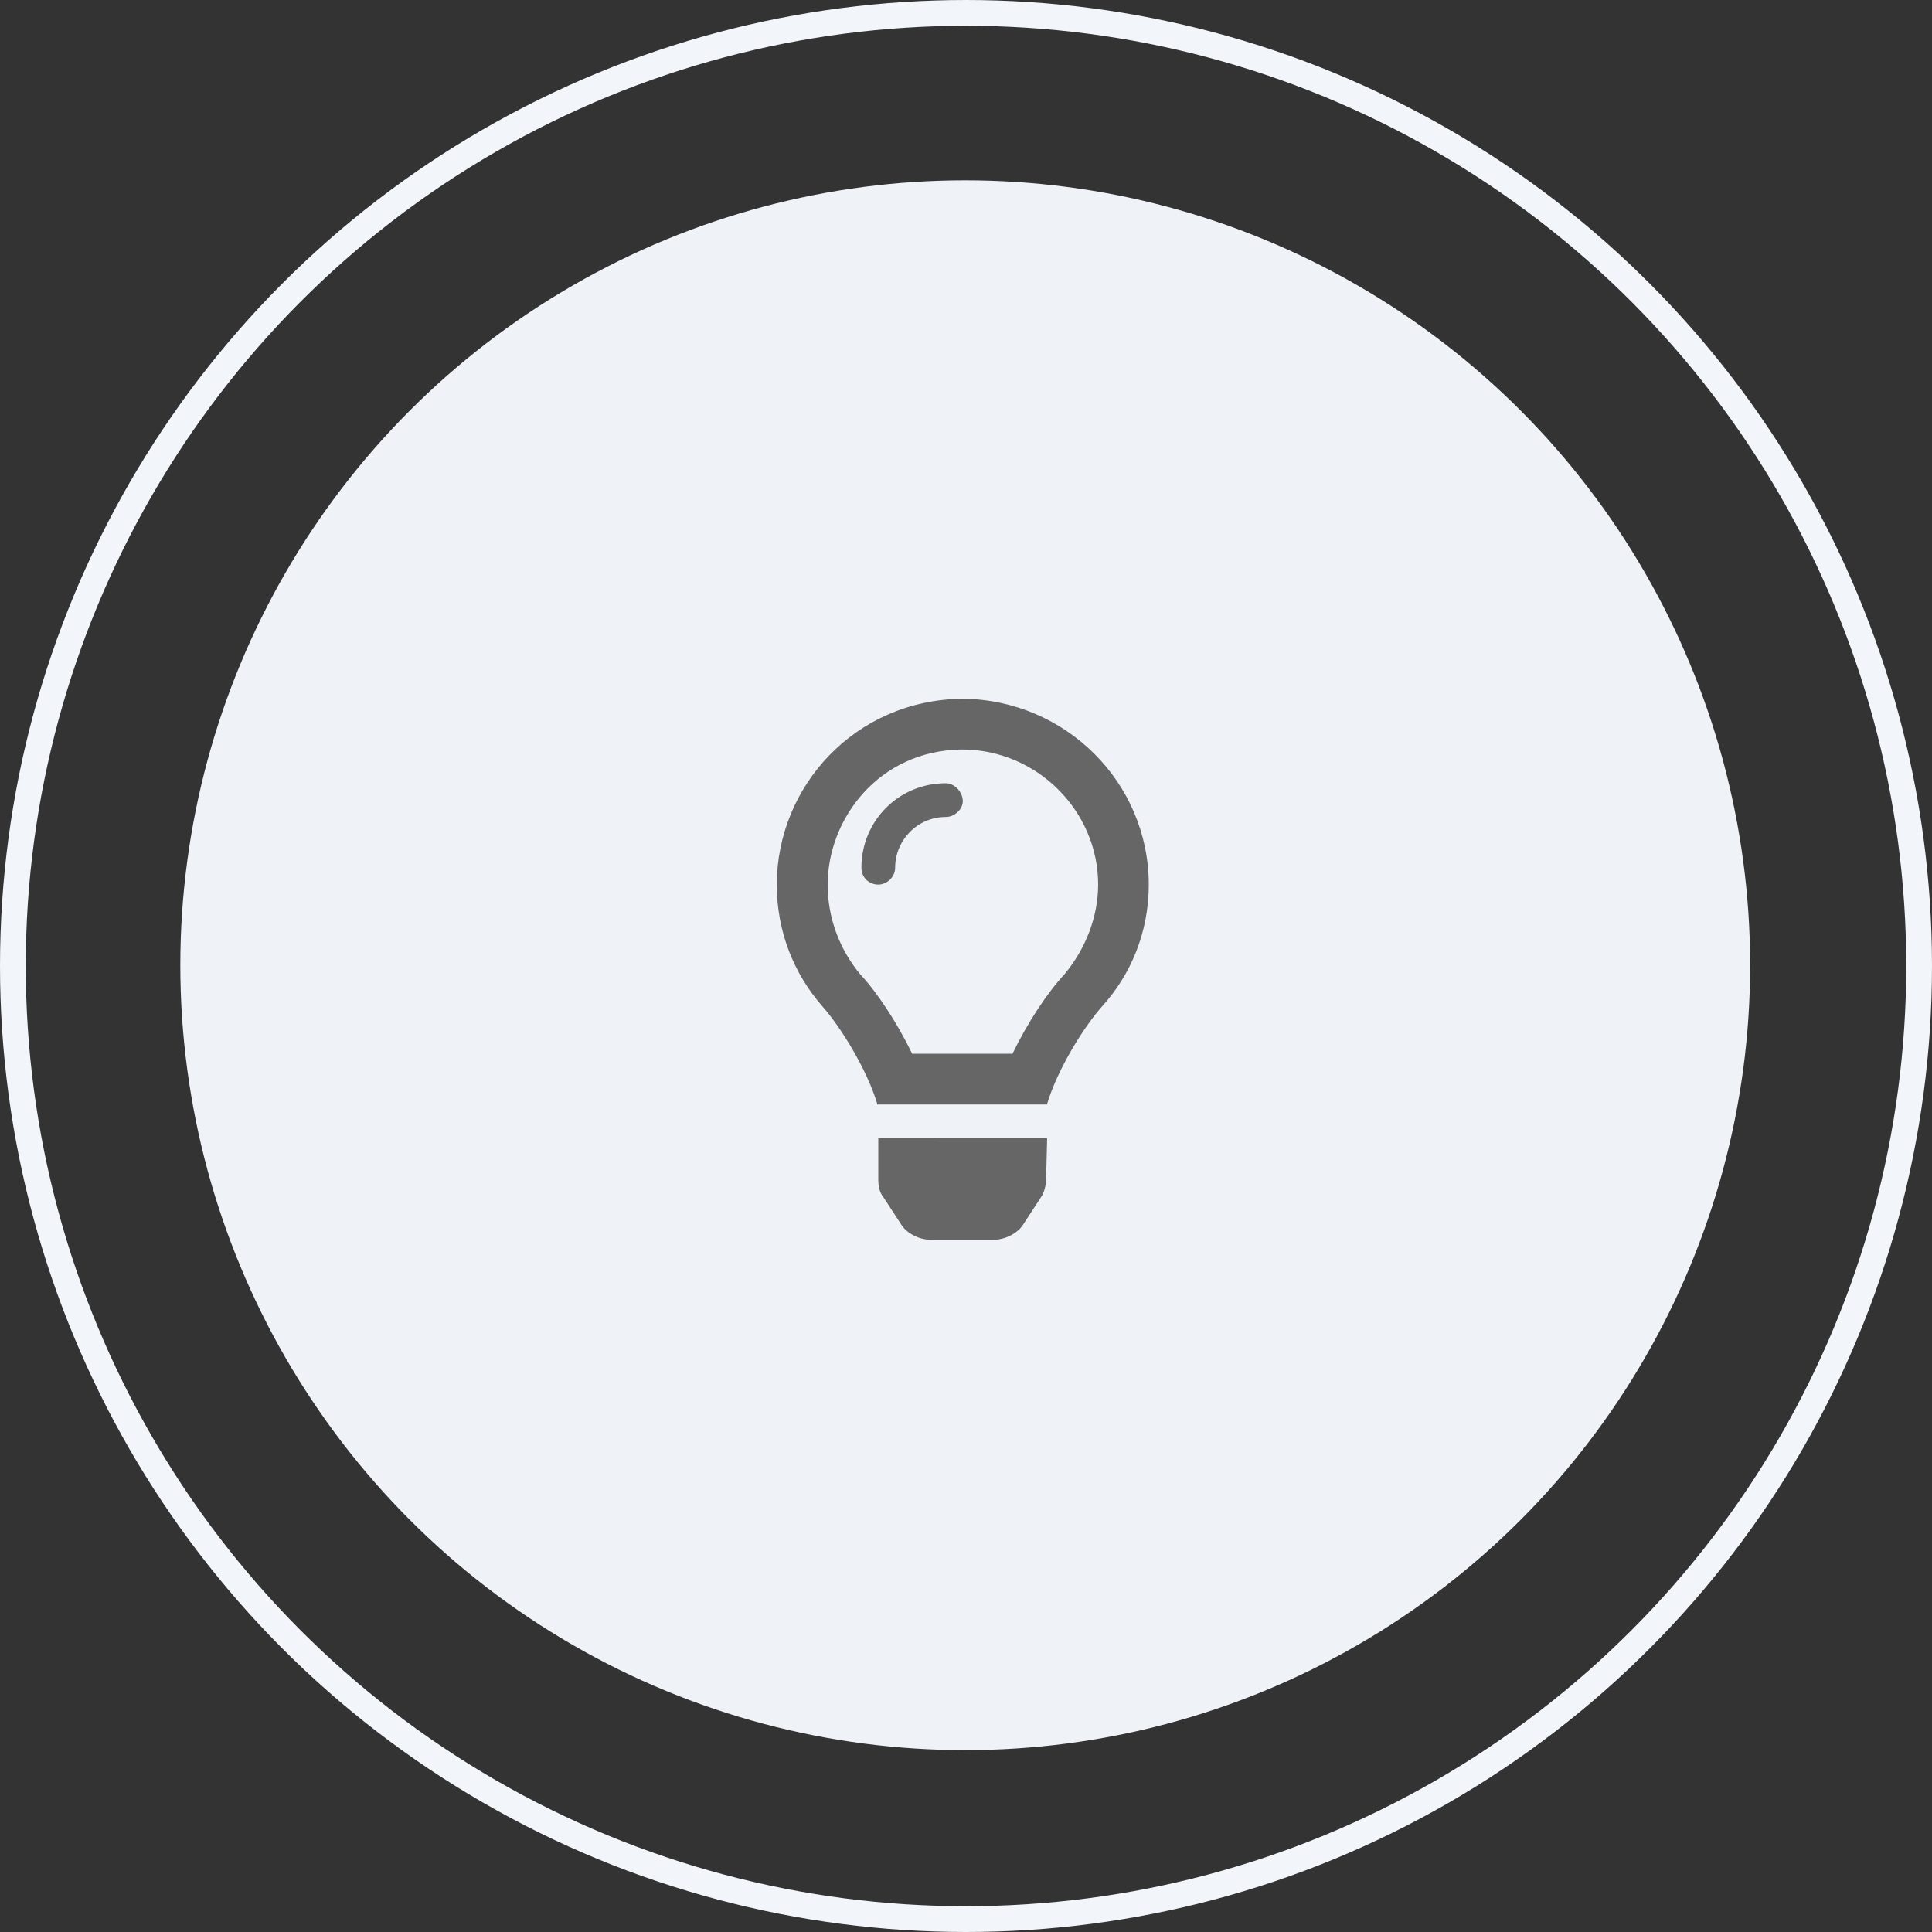 <?xml version="1.0" encoding="utf-8"?>
<!-- Generator: Adobe Illustrator 24.1.2, SVG Export Plug-In . SVG Version: 6.00 Build 0)  -->
<svg version="1.1" id="Computer" xmlns="http://www.w3.org/2000/svg" xmlns:xlink="http://www.w3.org/1999/xlink" x="0px" y="0px"
	 viewBox="0 0 150 150" style="enable-background:new 0 0 150 150;" xml:space="preserve">
<rect x="0" y="0" width="150" height="150" fill="#333333" stroke="none"/>
<style type="text/css">
	.st0{display:none;}
	.st1{display:inline;fill:#EFF2F7;}
	.st2{display:inline;fill:none;stroke:#F2F5FA;stroke-width:2;}
	.st3{display:inline;fill:#676767;}
	.st4{display:inline;fill:#288CF0;}
	.st5{display:inline;fill:#FFFFFF;}
	.st6{display:inline;fill:none;stroke:#FFB17F;stroke-width:2;}
	.st7{display:inline;fill:none;stroke:#F2F5F9;stroke-width:2;}
	.st8{display:inline;fill:#666666;}
	.st9{display:inline;fill:none;stroke:#EFF2F7;stroke-width:2;}
	.st10{fill:#EFF2F7;}
	.st11{fill:none;stroke:#F2F5F9;stroke-width:2;}
	.st12{fill:#666666;}
</style>
<g class="st0">
	<circle class="st1" cx="75" cy="75" r="60.94"/>
	<circle class="st2" cx="75" cy="75" r="74"/>
	<path class="st3" d="M94.09,54.16H54.72c-2.21,0-3.94,1.8-3.94,3.94v26.25c0,2.21,1.72,3.94,3.94,3.94h15.75l-1.31,3.94h-5.91
		c-1.15,0-1.97,0.9-1.97,1.97c0,1.15,0.82,1.97,1.97,1.97h22.31c1.07,0,1.97-0.82,1.97-1.97c0-1.07-0.9-1.97-1.97-1.97h-5.91
		l-1.31-3.94h15.75c2.13,0,3.94-1.72,3.94-3.94V58.09C98.03,55.96,96.23,54.16,94.09,54.16z M92.78,77.78H56.03V59.41h36.75V77.78z"
		/>
</g>
<g class="st0">
	<circle class="st4" cx="75" cy="75" r="75"/>
	<path class="st5" d="M94.09,54.16H54.72c-2.21,0-3.94,1.8-3.94,3.94v26.25c0,2.21,1.72,3.94,3.94,3.94h15.75l-1.31,3.94h-5.91
		c-1.15,0-1.97,0.9-1.97,1.97c0,1.15,0.82,1.97,1.97,1.97h22.31c1.07,0,1.97-0.82,1.97-1.97c0-1.07-0.9-1.97-1.97-1.97h-5.91
		l-1.31-3.94h15.75c2.13,0,3.94-1.72,3.94-3.94V58.09C98.03,55.96,96.23,54.16,94.09,54.16z M92.78,77.78H56.03V59.41h36.75V77.78z"
		/>
	<circle class="st6" cx="75" cy="75" r="59.94"/>
</g>
<g class="st0">
	
		<ellipse transform="matrix(0.707 -0.707 0.707 0.707 -31.183 74.756)" class="st1" cx="74.65" cy="75.02" rx="60.94" ry="60.94"/>
	<circle class="st7" cx="75" cy="75" r="74"/>
	<path class="st8" d="M75.74,55.24c0-0.74,0.49-1.39,1.31-1.39c10.09,0,18.38,8.28,18.38,18.37c0,0.74-0.66,1.31-1.4,1.31H75.74
		V55.24z M53.43,76.16c0-9.93,7.38-18.13,16.9-19.44c0.82-0.16,1.48,0.49,1.48,1.23v19.52l12.8,12.88c0.57,0.57,0.49,1.48-0.08,1.89
		c-3.28,2.3-7.22,3.61-11.4,3.61C62.21,95.85,53.43,87.07,53.43,76.16z M96.58,77.47c0.74,0,1.4,0.66,1.23,1.39
		c-0.58,4.59-2.79,8.7-6.07,11.73c-0.49,0.41-1.23,0.41-1.72-0.08L77.06,77.47H96.58z"/>
</g>
<g class="st0">
	<circle class="st4" cx="75" cy="75" r="75"/>
	<path class="st5" d="M75.74,55.68c0-0.74,0.49-1.39,1.31-1.39c10.09,0,18.38,8.29,18.38,18.38c0,0.74-0.66,1.31-1.4,1.31H75.74
		V55.68z M53.43,76.59c0-9.93,7.38-18.13,16.9-19.44c0.82-0.16,1.48,0.49,1.48,1.23v19.52l12.8,12.88c0.57,0.57,0.49,1.48-0.08,1.89
		c-3.28,2.3-7.22,3.61-11.4,3.61C62.21,96.28,53.43,87.5,53.43,76.59z M96.58,77.91c0.74,0,1.4,0.66,1.23,1.39
		c-0.58,4.59-2.79,8.7-6.07,11.73c-0.49,0.41-1.23,0.41-1.72-0.08L77.06,77.91H96.58z"/>
	<circle class="st6" cx="75" cy="75.25" r="59.94"/>
</g>
<g class="st0">
	<circle class="st1" cx="74.65" cy="74.65" r="60.94"/>
	<circle class="st7" cx="75" cy="75" r="74"/>
	<path class="st8" d="M67.87,60.85c0-2.13,1.72-3.94,3.94-3.94h5.25c2.13,0,3.94,1.8,3.94,3.94v5.25c0,2.21-1.8,3.94-3.94,3.94H76.4
		v3.28h12.47c2.46,0,4.59,2.13,4.59,4.59v2.63h0.66c2.13,0,3.94,1.8,3.94,3.94v5.25c0,2.21-1.8,3.94-3.94,3.94h-5.25
		c-2.22,0-3.94-1.72-3.94-3.94v-5.25c0-2.13,1.72-3.94,3.94-3.94h0.66v-2.63c0-0.33-0.33-0.66-0.66-0.66H76.4v3.28h0.66
		c2.13,0,3.94,1.8,3.94,3.94v5.25c0,2.21-1.8,3.94-3.94,3.94h-5.25c-2.22,0-3.94-1.72-3.94-3.94v-5.25c0-2.13,1.72-3.94,3.94-3.94
		h0.66v-3.28H59.99c-0.41,0-0.66,0.33-0.66,0.66v2.63h0.66c2.13,0,3.94,1.8,3.94,3.94v5.25c0,2.21-1.8,3.94-3.94,3.94h-5.25
		c-2.22,0-3.94-1.72-3.94-3.94v-5.25c0-2.13,1.72-3.94,3.94-3.94h0.66v-2.63c0-2.46,2.05-4.59,4.59-4.59h12.47v-3.28h-0.66
		c-2.22,0-3.94-1.72-3.94-3.94V60.85z"/>
</g>
<g class="st0">
	<circle class="st4" cx="75" cy="75" r="75"/>
	<path class="st5" d="M67.87,60.04c0-2.13,1.72-3.94,3.94-3.94h5.25c2.13,0,3.94,1.8,3.94,3.94v5.25c0,2.21-1.8,3.94-3.94,3.94H76.4
		v3.28h12.47c2.46,0,4.59,2.13,4.59,4.59v2.63h0.66c2.13,0,3.94,1.8,3.94,3.94v5.25c0,2.21-1.8,3.94-3.94,3.94h-5.25
		c-2.22,0-3.94-1.72-3.94-3.94v-5.25c0-2.13,1.72-3.94,3.94-3.94h0.66V77.1c0-0.33-0.33-0.66-0.66-0.66H76.4v3.28h0.66
		c2.13,0,3.94,1.8,3.94,3.94v5.25c0,2.21-1.8,3.94-3.94,3.94h-5.25c-2.22,0-3.94-1.72-3.94-3.94v-5.25c0-2.13,1.72-3.94,3.94-3.94
		h0.66v-3.28H59.99c-0.41,0-0.66,0.33-0.66,0.66v2.63h0.66c2.13,0,3.94,1.8,3.94,3.94v5.25c0,2.21-1.8,3.94-3.94,3.94h-5.25
		c-2.22,0-3.94-1.72-3.94-3.94v-5.25c0-2.13,1.72-3.94,3.94-3.94h0.66V77.1c0-2.46,2.05-4.59,4.59-4.59h12.47v-3.28h-0.66
		c-2.22,0-3.94-1.72-3.94-3.94V60.04z"/>
	<circle class="st6" cx="75" cy="75" r="59.94"/>
</g>
<g class="st0">
	<circle class="st1" cx="74.65" cy="74.65" r="60.94"/>
	<circle class="st7" cx="75" cy="75" r="74"/>
	<path class="st8" d="M93.91,88.78H58.48V63.85c0-0.66-0.66-1.31-1.31-1.31h-2.63c-0.74,0-1.31,0.66-1.31,1.31v27.56
		c0,1.48,1.15,2.63,2.63,2.63h38.06c0.66,0,1.32-0.57,1.32-1.31V90.1C95.23,89.44,94.57,88.78,93.91,88.78z M91.29,65.16h-9.76
		c-1.73,0-2.63,2.13-1.4,3.36l2.71,2.71l-5.99,5.99l-6.07-5.99c-0.98-1.07-2.71-1.07-3.69,0l-5.66,5.66c-0.49,0.49-0.49,1.31,0,1.8
		l1.89,1.89c0.49,0.49,1.31,0.49,1.8,0l3.86-3.77l5.98,5.99c0.99,1.07,2.71,1.07,3.7,0l7.87-7.88l2.71,2.71
		c1.23,1.23,3.28,0.33,3.28-1.4v-9.76C92.6,65.81,91.94,65.16,91.29,65.16z"/>
</g>
<g class="st0">
	<circle class="st4" cx="75" cy="75" r="75"/>
	<path class="st5" d="M93.91,88.78H58.48V63.85c0-0.66-0.66-1.31-1.31-1.31h-2.63c-0.74,0-1.31,0.66-1.31,1.31v27.56
		c0,1.48,1.15,2.63,2.63,2.63h38.06c0.66,0,1.32-0.57,1.32-1.31v-2.63C95.23,89.44,94.57,88.78,93.91,88.78z M91.29,65.16h-9.76
		c-1.73,0-2.63,2.13-1.4,3.36l2.71,2.71l-5.99,5.99l-6.07-5.99c-0.98-1.07-2.71-1.07-3.69,0l-5.66,5.66c-0.49,0.49-0.49,1.31,0,1.8
		l1.89,1.89c0.49,0.49,1.31,0.49,1.8,0l3.86-3.77l5.98,5.99c0.99,1.07,2.71,1.07,3.7,0l7.87-7.88l2.71,2.71
		c1.23,1.23,3.28,0.33,3.28-1.4v-9.76C92.6,65.81,91.94,65.16,91.29,65.16z"/>
	<circle class="st6" cx="74.65" cy="74.65" r="59.94"/>
</g>
<g class="st0">
	<circle class="st1" cx="74.94" cy="74.94" r="60.94"/>
	<circle class="st7" cx="75" cy="75" r="74"/>
	<path class="st8" d="M92.75,60.81v3.94c0,3.69-8.29,6.56-18.37,6.56C64.2,71.31,56,68.44,56,64.75v-3.94
		c0-3.61,8.2-6.56,18.38-6.56C84.46,54.25,92.75,57.2,92.75,60.81z M88.24,71.89c1.64-0.57,3.28-1.39,4.51-2.3v8.29
		c0,3.69-8.29,6.56-18.37,6.56C64.2,84.44,56,81.57,56,77.88v-8.29c1.15,0.9,2.79,1.72,4.43,2.3c3.69,1.31,8.61,2.05,13.95,2.05
		C79.62,73.94,84.55,73.2,88.24,71.89z M60.43,85.01c3.69,1.31,8.61,2.05,13.95,2.05c5.24,0,10.17-0.74,13.86-2.05
		c1.64-0.57,3.28-1.39,4.51-2.3v6.97c0,3.69-8.29,6.56-18.37,6.56C64.2,96.25,56,93.38,56,89.69v-6.97
		C57.15,83.62,58.79,84.44,60.43,85.01z"/>
</g>
<g class="st0">
	<circle class="st4" cx="75" cy="75" r="75"/>
	<path class="st5" d="M92.75,60.81v3.94c0,3.69-8.29,6.56-18.37,6.56C64.2,71.31,56,68.44,56,64.75v-3.94
		c0-3.61,8.2-6.56,18.38-6.56C84.46,54.25,92.75,57.2,92.75,60.81z M88.24,71.89c1.64-0.57,3.28-1.39,4.51-2.3v8.29
		c0,3.69-8.29,6.56-18.37,6.56C64.2,84.44,56,81.57,56,77.88v-8.29c1.15,0.9,2.79,1.72,4.43,2.3c3.69,1.31,8.61,2.05,13.95,2.05
		C79.62,73.94,84.55,73.2,88.24,71.89z M60.43,85.01c3.69,1.31,8.61,2.05,13.95,2.05c5.24,0,10.17-0.74,13.86-2.05
		c1.64-0.57,3.28-1.39,4.51-2.3v6.97c0,3.69-8.29,6.56-18.37,6.56C64.2,96.25,56,93.38,56,89.69v-6.97
		C57.15,83.62,58.79,84.44,60.43,85.01z"/>
	<circle class="st6" cx="74.94" cy="74.94" r="59.94"/>
</g>
<g class="st0">
	<circle class="st1" cx="74.94" cy="74.94" r="60.94"/>
	<circle class="st7" cx="75" cy="75" r="74"/>
	<path class="st8" d="M62.56,70v-3.94c0-6.48,5.25-11.81,11.82-11.81c6.48,0,11.81,5.33,11.81,11.81V70h1.31
		c2.87,0,5.25,2.38,5.25,5.25V91c0,2.95-2.38,5.25-5.25,5.25H61.25C58.3,96.25,56,93.95,56,91V75.25c0-2.87,2.3-5.25,5.25-5.25
		H62.56z M67.81,70h13.13v-3.94c0-3.61-2.96-6.56-6.56-6.56c-3.7,0-6.57,2.95-6.57,6.56V70z"/>
</g>
<g class="st0">
	<circle class="st4" cx="75" cy="75" r="75"/>
	<path class="st5" d="M63.19,69.75v-3.94c0-6.48,5.25-11.81,11.82-11.81c6.48,0,11.81,5.33,11.81,11.81v3.94h1.31
		c2.87,0,5.25,2.38,5.25,5.25v15.75c0,2.95-2.38,5.25-5.25,5.25H61.88c-2.95,0-5.25-2.3-5.25-5.25V75c0-2.87,2.3-5.25,5.25-5.25
		H63.19z M68.44,69.75h13.13v-3.94c0-3.61-2.96-6.56-6.56-6.56c-3.7,0-6.57,2.95-6.57,6.56V69.75z"/>
	<circle class="st6" cx="75" cy="75" r="59.94"/>
</g>
<g class="st0">
	<circle class="st9" cx="75" cy="75" r="74"/>
	<circle class="st1" cx="74.94" cy="74.94" r="60.94"/>
	<path class="st8" d="M69.13,60.81c0,2.71-1.64,5-3.94,6.07V70c0,1.48,1.15,2.63,2.62,2.63h13.13c1.39,0,2.62-1.15,2.62-2.63v-3.12
		c-2.38-1.07-3.94-3.36-3.94-6.07c0-3.61,2.87-6.56,6.56-6.56c3.61,0,6.56,2.95,6.56,6.56c0,2.71-1.64,5-3.94,6.07V70
		c0,4.35-3.53,7.88-7.87,7.88H77v5.82c2.3,0.99,3.94,3.36,3.94,5.99c0,3.69-2.95,6.56-6.56,6.56c-3.69,0-6.56-2.87-6.56-6.56
		c0-2.63,1.56-5,3.94-5.99v-5.82h-3.94c-4.43,0-7.87-3.53-7.87-7.88v-3.12C57.56,65.82,56,63.52,56,60.81
		c0-3.61,2.87-6.56,6.56-6.56C66.17,54.25,69.13,57.2,69.13,60.81z M62.56,62.78c1.07,0,1.97-0.82,1.97-1.97
		c0-1.07-0.9-1.97-1.97-1.97c-1.15,0-1.97,0.9-1.97,1.97C60.59,61.96,61.41,62.78,62.56,62.78z M86.19,62.78
		c1.07,0,1.97-0.82,1.97-1.97c0-1.07-0.9-1.97-1.97-1.97c-1.15,0-1.97,0.9-1.97,1.97C84.22,61.96,85.04,62.78,86.19,62.78z
		 M74.38,87.72c-1.15,0-1.97,0.9-1.97,1.97c0,1.15,0.82,1.97,1.97,1.97c1.07,0,1.97-0.82,1.97-1.97
		C76.34,88.62,75.44,87.72,74.38,87.72z"/>
</g>
<g class="st0">
	<circle class="st4" cx="75" cy="75" r="75"/>
	<path class="st5" d="M69.13,60.81c0,2.71-1.64,5.01-3.94,6.07V70c0,1.48,1.15,2.62,2.62,2.62h13.13c1.39,0,2.62-1.14,2.62-2.62
		v-3.12c-2.38-1.06-3.94-3.36-3.94-6.07c0-3.61,2.87-6.56,6.56-6.56c3.61,0,6.56,2.95,6.56,6.56c0,2.71-1.64,5.01-3.94,6.07V70
		c0,4.35-3.53,7.88-7.87,7.88H77v5.82c2.3,0.98,3.94,3.36,3.94,5.99c0,3.69-2.95,6.56-6.56,6.56c-3.69,0-6.56-2.87-6.56-6.56
		c0-2.63,1.56-5.01,3.94-5.99v-5.82h-3.94c-4.43,0-7.87-3.53-7.87-7.88v-3.12C57.56,65.82,56,63.52,56,60.81
		c0-3.61,2.87-6.56,6.56-6.56C66.17,54.25,69.13,57.2,69.13,60.81z M62.56,62.78c1.07,0,1.97-0.82,1.97-1.97
		c0-1.06-0.9-1.97-1.97-1.97c-1.15,0-1.97,0.91-1.97,1.97C60.59,61.96,61.41,62.78,62.56,62.78z M86.19,62.78
		c1.07,0,1.97-0.82,1.97-1.97c0-1.06-0.9-1.97-1.97-1.97c-1.15,0-1.97,0.91-1.97,1.97C84.22,61.96,85.04,62.78,86.19,62.78z
		 M74.38,87.72c-1.15,0-1.97,0.9-1.97,1.97c0,1.15,0.82,1.97,1.97,1.97c1.07,0,1.97-0.82,1.97-1.97
		C76.34,88.62,75.44,87.72,74.38,87.72z"/>
	<circle class="st6" cx="74.94" cy="74.94" r="59.94"/>
</g>
<g class="st0">
	<circle class="st9" cx="75" cy="75" r="74"/>
	
		<ellipse transform="matrix(0.707 -0.707 0.707 0.707 -30.92 74.647)" class="st1" cx="74.65" cy="74.65" rx="60.94" ry="60.94"/>
	<path class="st8" d="M79.48,75.28c-1.48,0-2.63,1.23-2.63,2.63c0,1.48,1.15,2.63,2.63,2.63h7.88c4.35,0,7.88,3.53,7.88,7.88
		c0,4.35-3.53,7.88-7.88,7.88H64.63c0.74-0.74,1.56-1.8,2.46-2.95c0.49-0.74,1.07-1.48,1.56-2.3h18.7c1.39,0,2.63-1.15,2.63-2.63
		c0-1.39-1.23-2.63-2.63-2.63h-7.88c-4.43,0-7.96-3.53-7.96-7.88c0-4.35,3.53-7.88,7.96-7.88h3.44c-1.8-2.46-3.44-5.41-3.44-7.88
		c0-4.35,3.44-7.88,7.88-7.88c4.35,0,7.88,3.53,7.88,7.88c0,5.25-7.88,13.13-7.88,13.13H79.48z M87.35,64.78
		c1.39,0,2.63-1.15,2.63-2.63c0-1.39-1.23-2.63-2.63-2.63c-1.48,0-2.63,1.23-2.63,2.63C84.73,63.63,85.87,64.78,87.35,64.78z
		 M62.9,94.31l-0.08,0.08c-0.33,0.41-0.66,0.74-0.9,1.07c-0.08,0-0.08,0-0.08,0.08c-0.49,0.49-0.74,0.74-0.74,0.74
		s-7.88-7.88-7.88-13.13c0-4.35,3.44-7.88,7.88-7.88c4.35,0,7.88,3.53,7.88,7.88c0,2.46-1.72,5.41-3.53,7.88
		C64.55,92.34,63.64,93.41,62.9,94.31z M61.02,85.78c1.48,0,2.63-1.15,2.63-2.63c0-1.39-1.15-2.63-2.63-2.63
		c-1.4,0-2.63,1.23-2.63,2.63C58.39,84.63,59.62,85.78,61.02,85.78z"/>
</g>
<g class="st0">
	<circle class="st4" cx="75" cy="75" r="75"/>
	<path class="st5" d="M80.25,75c-1.48,0-2.63,1.23-2.63,2.63c0,1.47,1.15,2.62,2.63,2.62h7.88c4.35,0,7.88,3.53,7.88,7.88
		c0,4.34-3.53,7.87-7.88,7.87H65.4c0.74-0.74,1.56-1.8,2.46-2.95c0.49-0.74,1.07-1.48,1.56-2.3h18.7c1.39,0,2.63-1.15,2.63-2.62
		c0-1.4-1.23-2.63-2.63-2.63h-7.88c-4.43,0-7.96-3.53-7.96-7.87c0-4.35,3.53-7.88,7.96-7.88h3.45c-1.8-2.46-3.45-5.41-3.45-7.88
		c0-4.34,3.45-7.87,7.88-7.87c4.35,0,7.88,3.53,7.88,7.87C96,67.13,88.13,75,88.13,75H80.25z M88.13,64.5
		c1.39,0,2.63-1.15,2.63-2.63c0-1.39-1.23-2.62-2.63-2.62c-1.48,0-2.63,1.23-2.63,2.62C85.5,63.35,86.65,64.5,88.13,64.5z
		 M63.68,94.03l-0.08,0.08c-0.33,0.41-0.66,0.74-0.9,1.07c-0.08,0-0.08,0-0.08,0.08C62.12,95.75,61.88,96,61.88,96
		S54,88.13,54,82.87c0-4.34,3.45-7.87,7.88-7.87c4.35,0,7.88,3.53,7.88,7.87c0,2.47-1.72,5.42-3.53,7.88
		C65.32,92.06,64.42,93.13,63.68,94.03z M61.79,85.5c1.48,0,2.63-1.15,2.63-2.63c0-1.39-1.15-2.62-2.63-2.62
		c-1.39,0-2.63,1.23-2.63,2.62C59.17,84.35,60.4,85.5,61.79,85.5z"/>
	<ellipse transform="matrix(0.707 -0.707 0.707 0.707 -31.066 75)" class="st6" cx="75" cy="75" rx="59.94" ry="59.94"/>
</g>
<g>
	<circle class="st10" cx="74.94" cy="74.94" r="60.94"/>
	<circle class="st11" cx="75" cy="75" r="74"/>
	<path class="st12" d="M68.19,91.57c0,0.49,0.08,0.99,0.41,1.4l1.39,2.13c0.41,0.66,1.4,1.15,2.21,1.15h5c0.82,0,1.8-0.49,2.22-1.15
		l1.39-2.13c0.25-0.33,0.41-0.98,0.41-1.4l0.08-3.2H68.19V91.57z M74.75,54.25c-8.37,0.08-14.44,6.81-14.44,14.44
		c0,3.61,1.31,6.89,3.53,9.43c1.39,1.56,3.44,4.84,4.26,7.55c0,0,0,0,0,0.08h13.21c0-0.08,0-0.08,0-0.08
		c0.82-2.71,2.87-5.99,4.27-7.55c2.22-2.46,3.61-5.74,3.61-9.43C89.19,60.73,82.71,54.33,74.75,54.25z M82.63,75.66
		c-1.31,1.4-2.87,3.77-4.02,6.15h-7.79c-1.15-2.38-2.71-4.76-4.02-6.15c-1.64-1.97-2.54-4.43-2.54-6.97
		c0-5.09,3.94-10.42,10.42-10.5c5.82,0,10.58,4.76,10.58,10.5C85.25,71.23,84.27,73.69,82.63,75.66z M73.44,60.81
		c-3.69,0-6.56,2.95-6.56,6.56c0,0.74,0.57,1.31,1.31,1.31c0.66,0,1.31-0.58,1.31-1.31c0-2.13,1.72-3.94,3.94-3.94
		c0.66,0,1.31-0.58,1.31-1.23C74.75,61.47,74.09,60.81,73.44,60.81z"/>
</g>
</svg>

